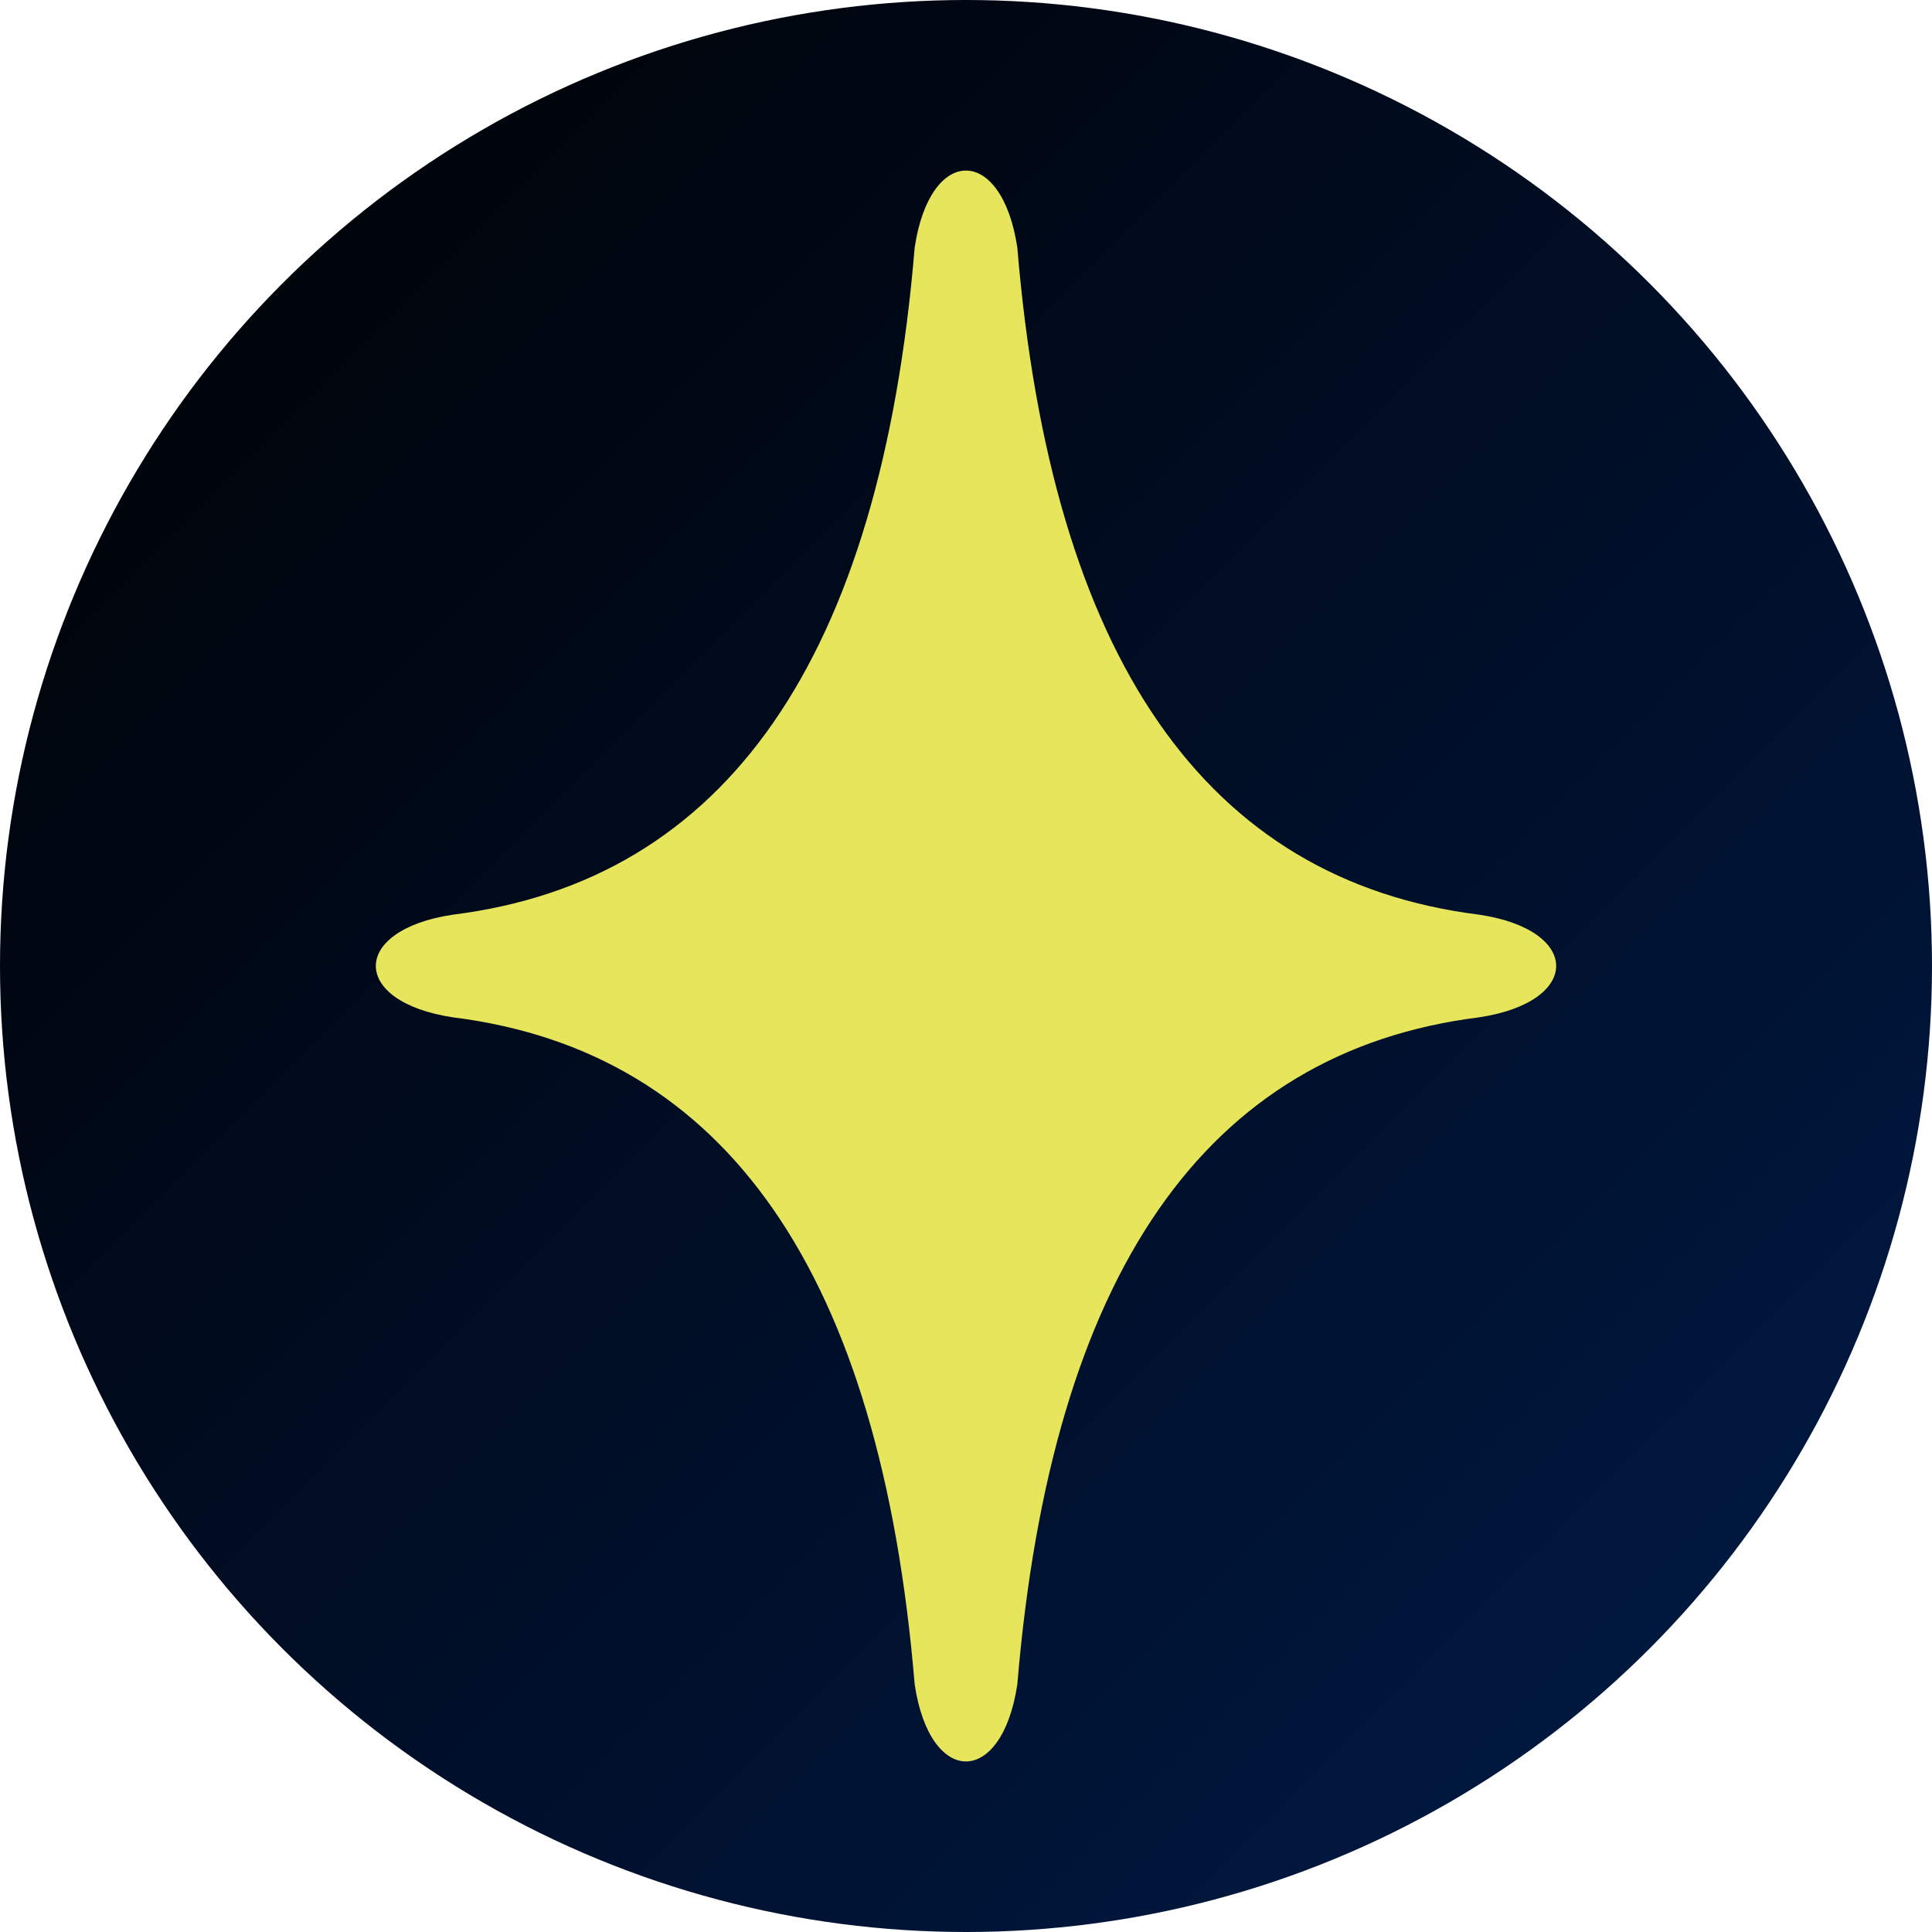 <svg width="16" height="16" xmlns="http://www.w3.org/2000/svg" viewbox="0 0 16 16">
  <defs>
    <linearGradient id="bg" x1="0%" y1="0%" x2="100%" y2="100%">
      <stop stop-color="black"/>
      <stop stop-color="#001b49" offset="100%"/>
    </linearGradient>
  </defs>
  <circle cx="8" cy="8" r="8" fill="url(#bg)"/>
  <path d="M7.575 2.05Q7.15 7.15 3.75 7.575C2.9 7.702 2.9 8.297 3.75 8.425Q7.15 8.85 7.575 13.95C7.702 14.8 8.297 14.8 8.425 13.95Q8.85 8.85 12.25 8.425C13.1 8.297 13.1 7.702 12.25 7.575Q8.85 7.15 8.425 2.05C8.297 1.2 7.702 1.2 7.575 2.05" fill="#e6e55c"/>
</svg>